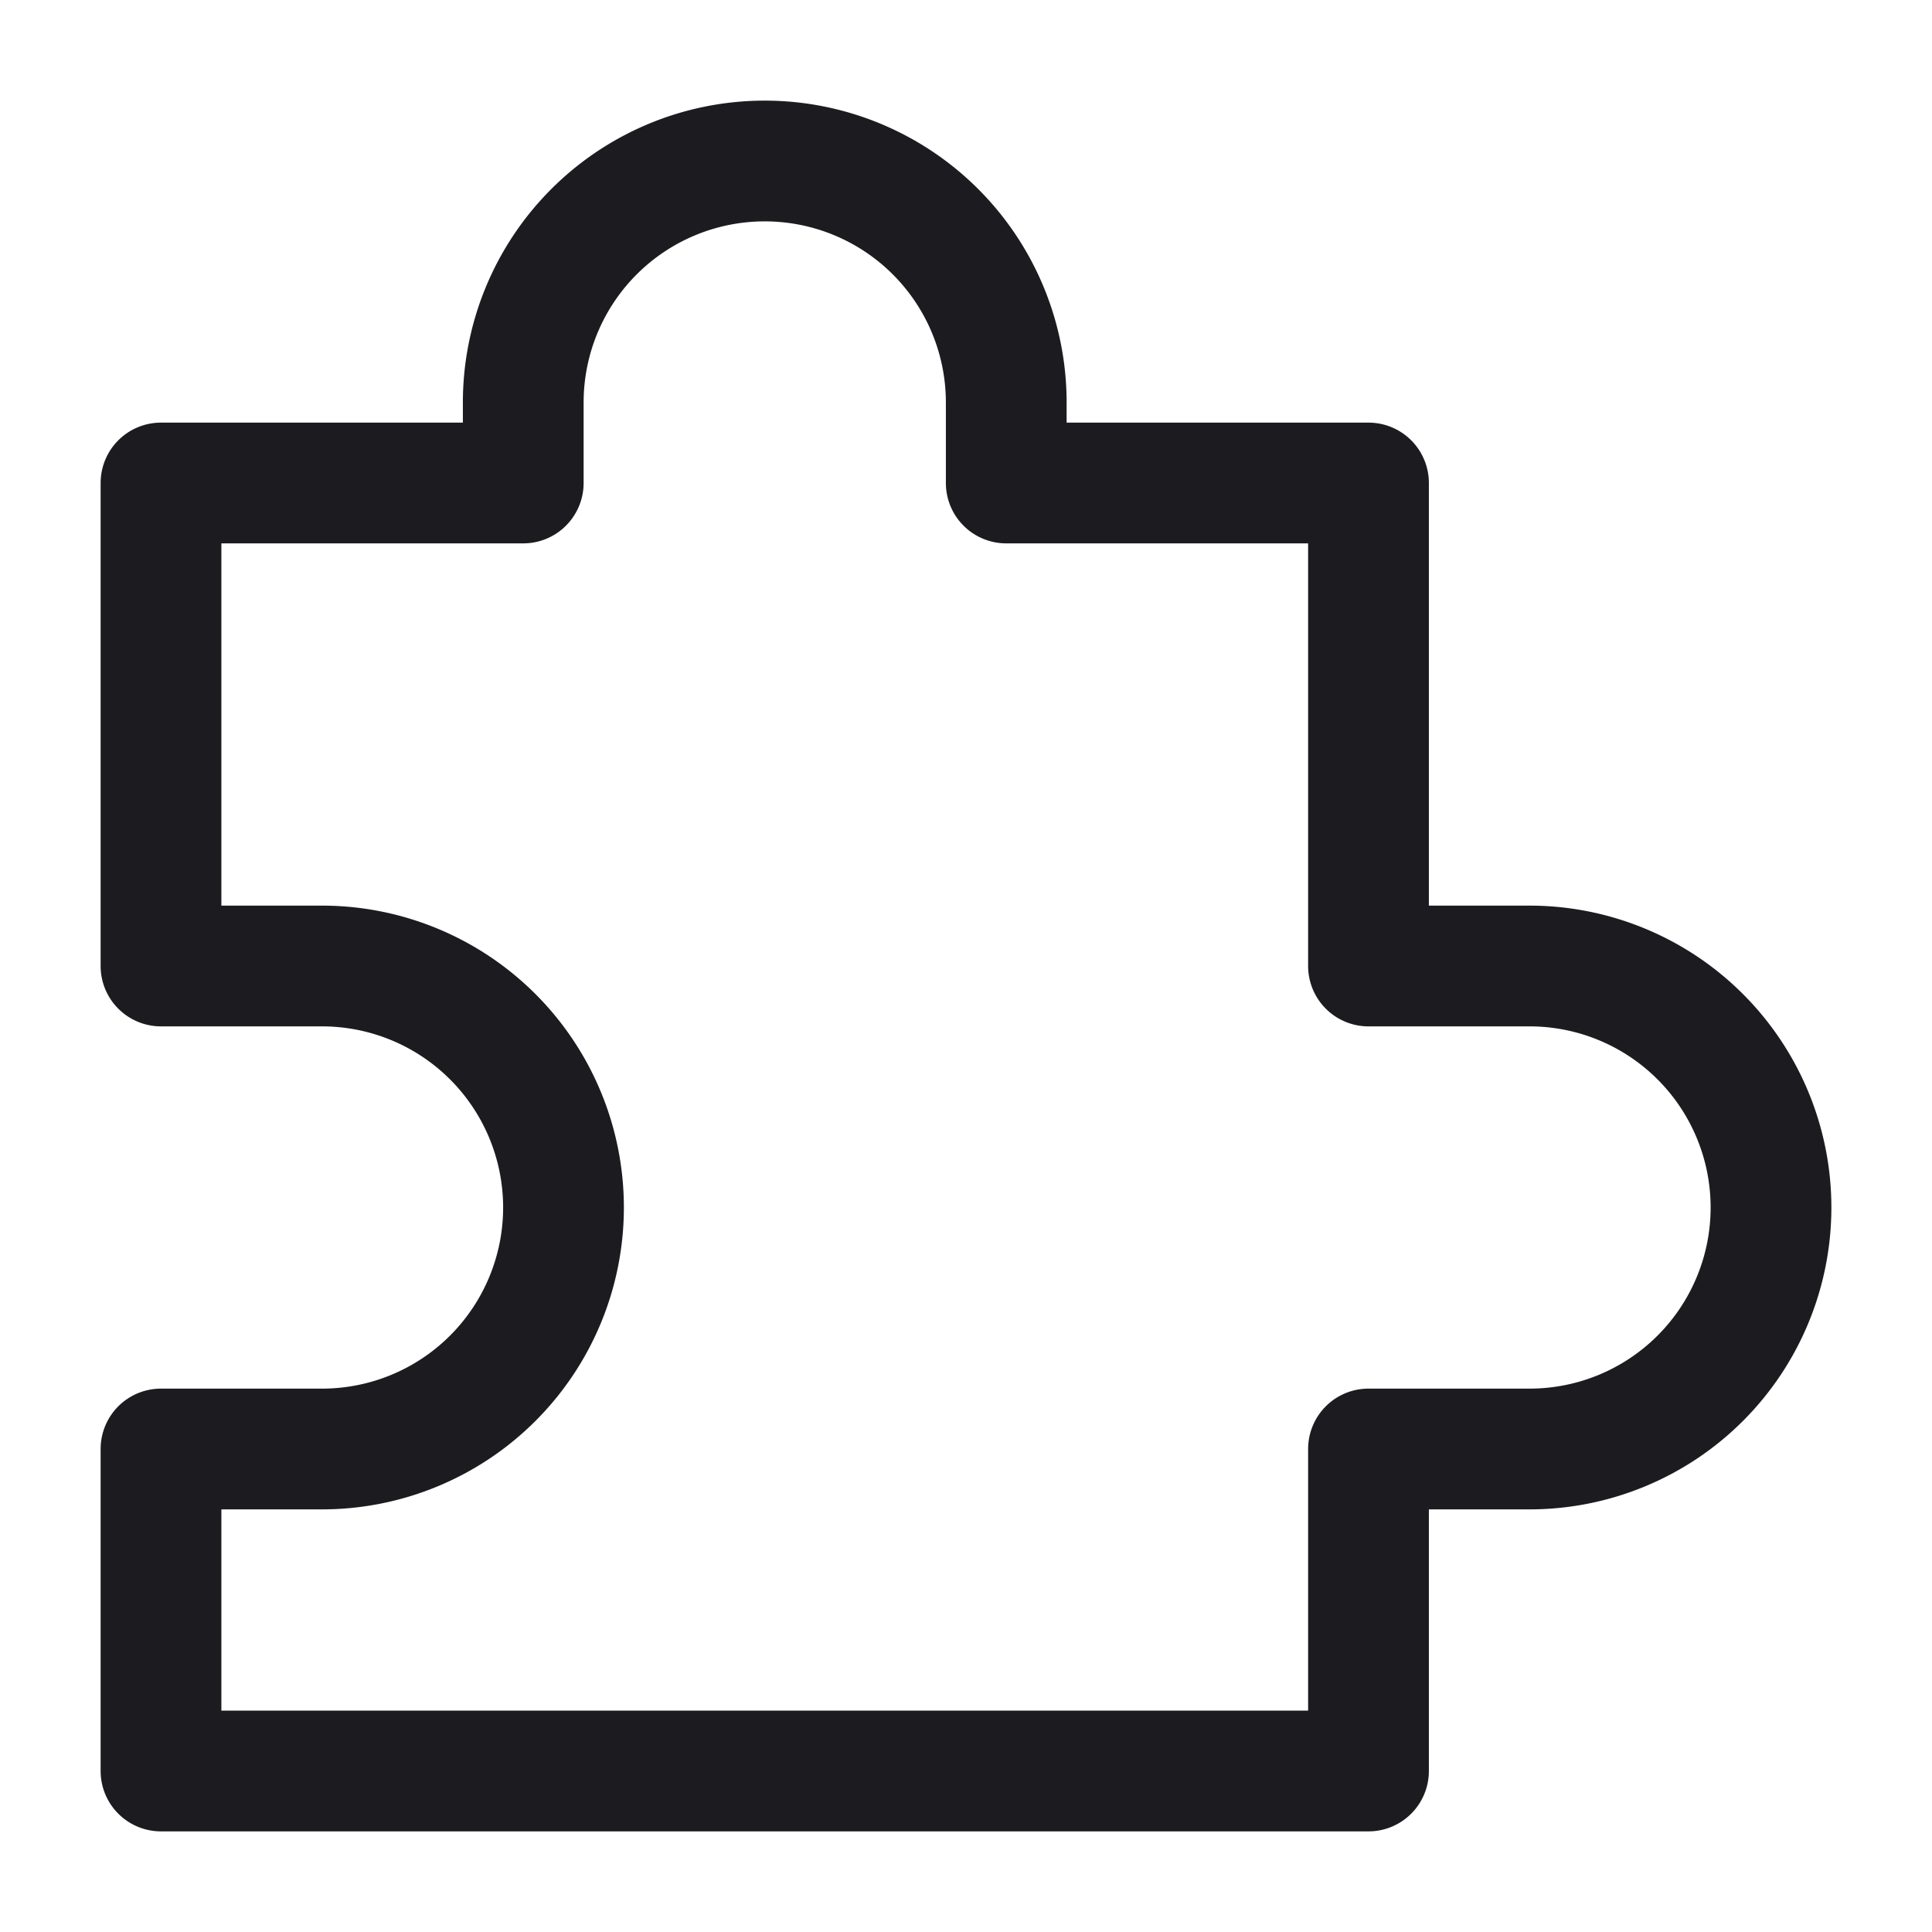 <svg xmlns="http://www.w3.org/2000/svg" width="24" height="24" fill="none" viewBox="0 0 24 24">
  <path fill="#1C1B1F" fill-rule="evenodd" d="M9.5 2.75A2.25 2.25 0 0 0 7.25 5v1a.75.75 0 0 1-.75.75H2.75v4.5H4a3.75 3.75 0 1 1 0 7.5H2.75v2.5h13.5V18a.75.75 0 0 1 .75-.75h2a2.25 2.25 0 0 0 0-4.5h-2a.75.75 0 0 1-.75-.75V6.75H12.5a.75.75 0 0 1-.75-.75V5A2.25 2.25 0 0 0 9.5 2.75ZM5.75 5a3.75 3.75 0 1 1 7.5 0v.25H17a.75.75 0 0 1 .75.75v5.25H19a3.75 3.75 0 1 1 0 7.5h-1.25V22a.75.75 0 0 1-.75.75H2a.75.75 0 0 1-.75-.75v-4a.75.75 0 0 1 .75-.75h2a2.25 2.25 0 0 0 0-4.5H2a.75.75 0 0 1-.75-.75V6A.75.75 0 0 1 2 5.25h3.75V5Z" clip-rule="evenodd"/>
</svg>
